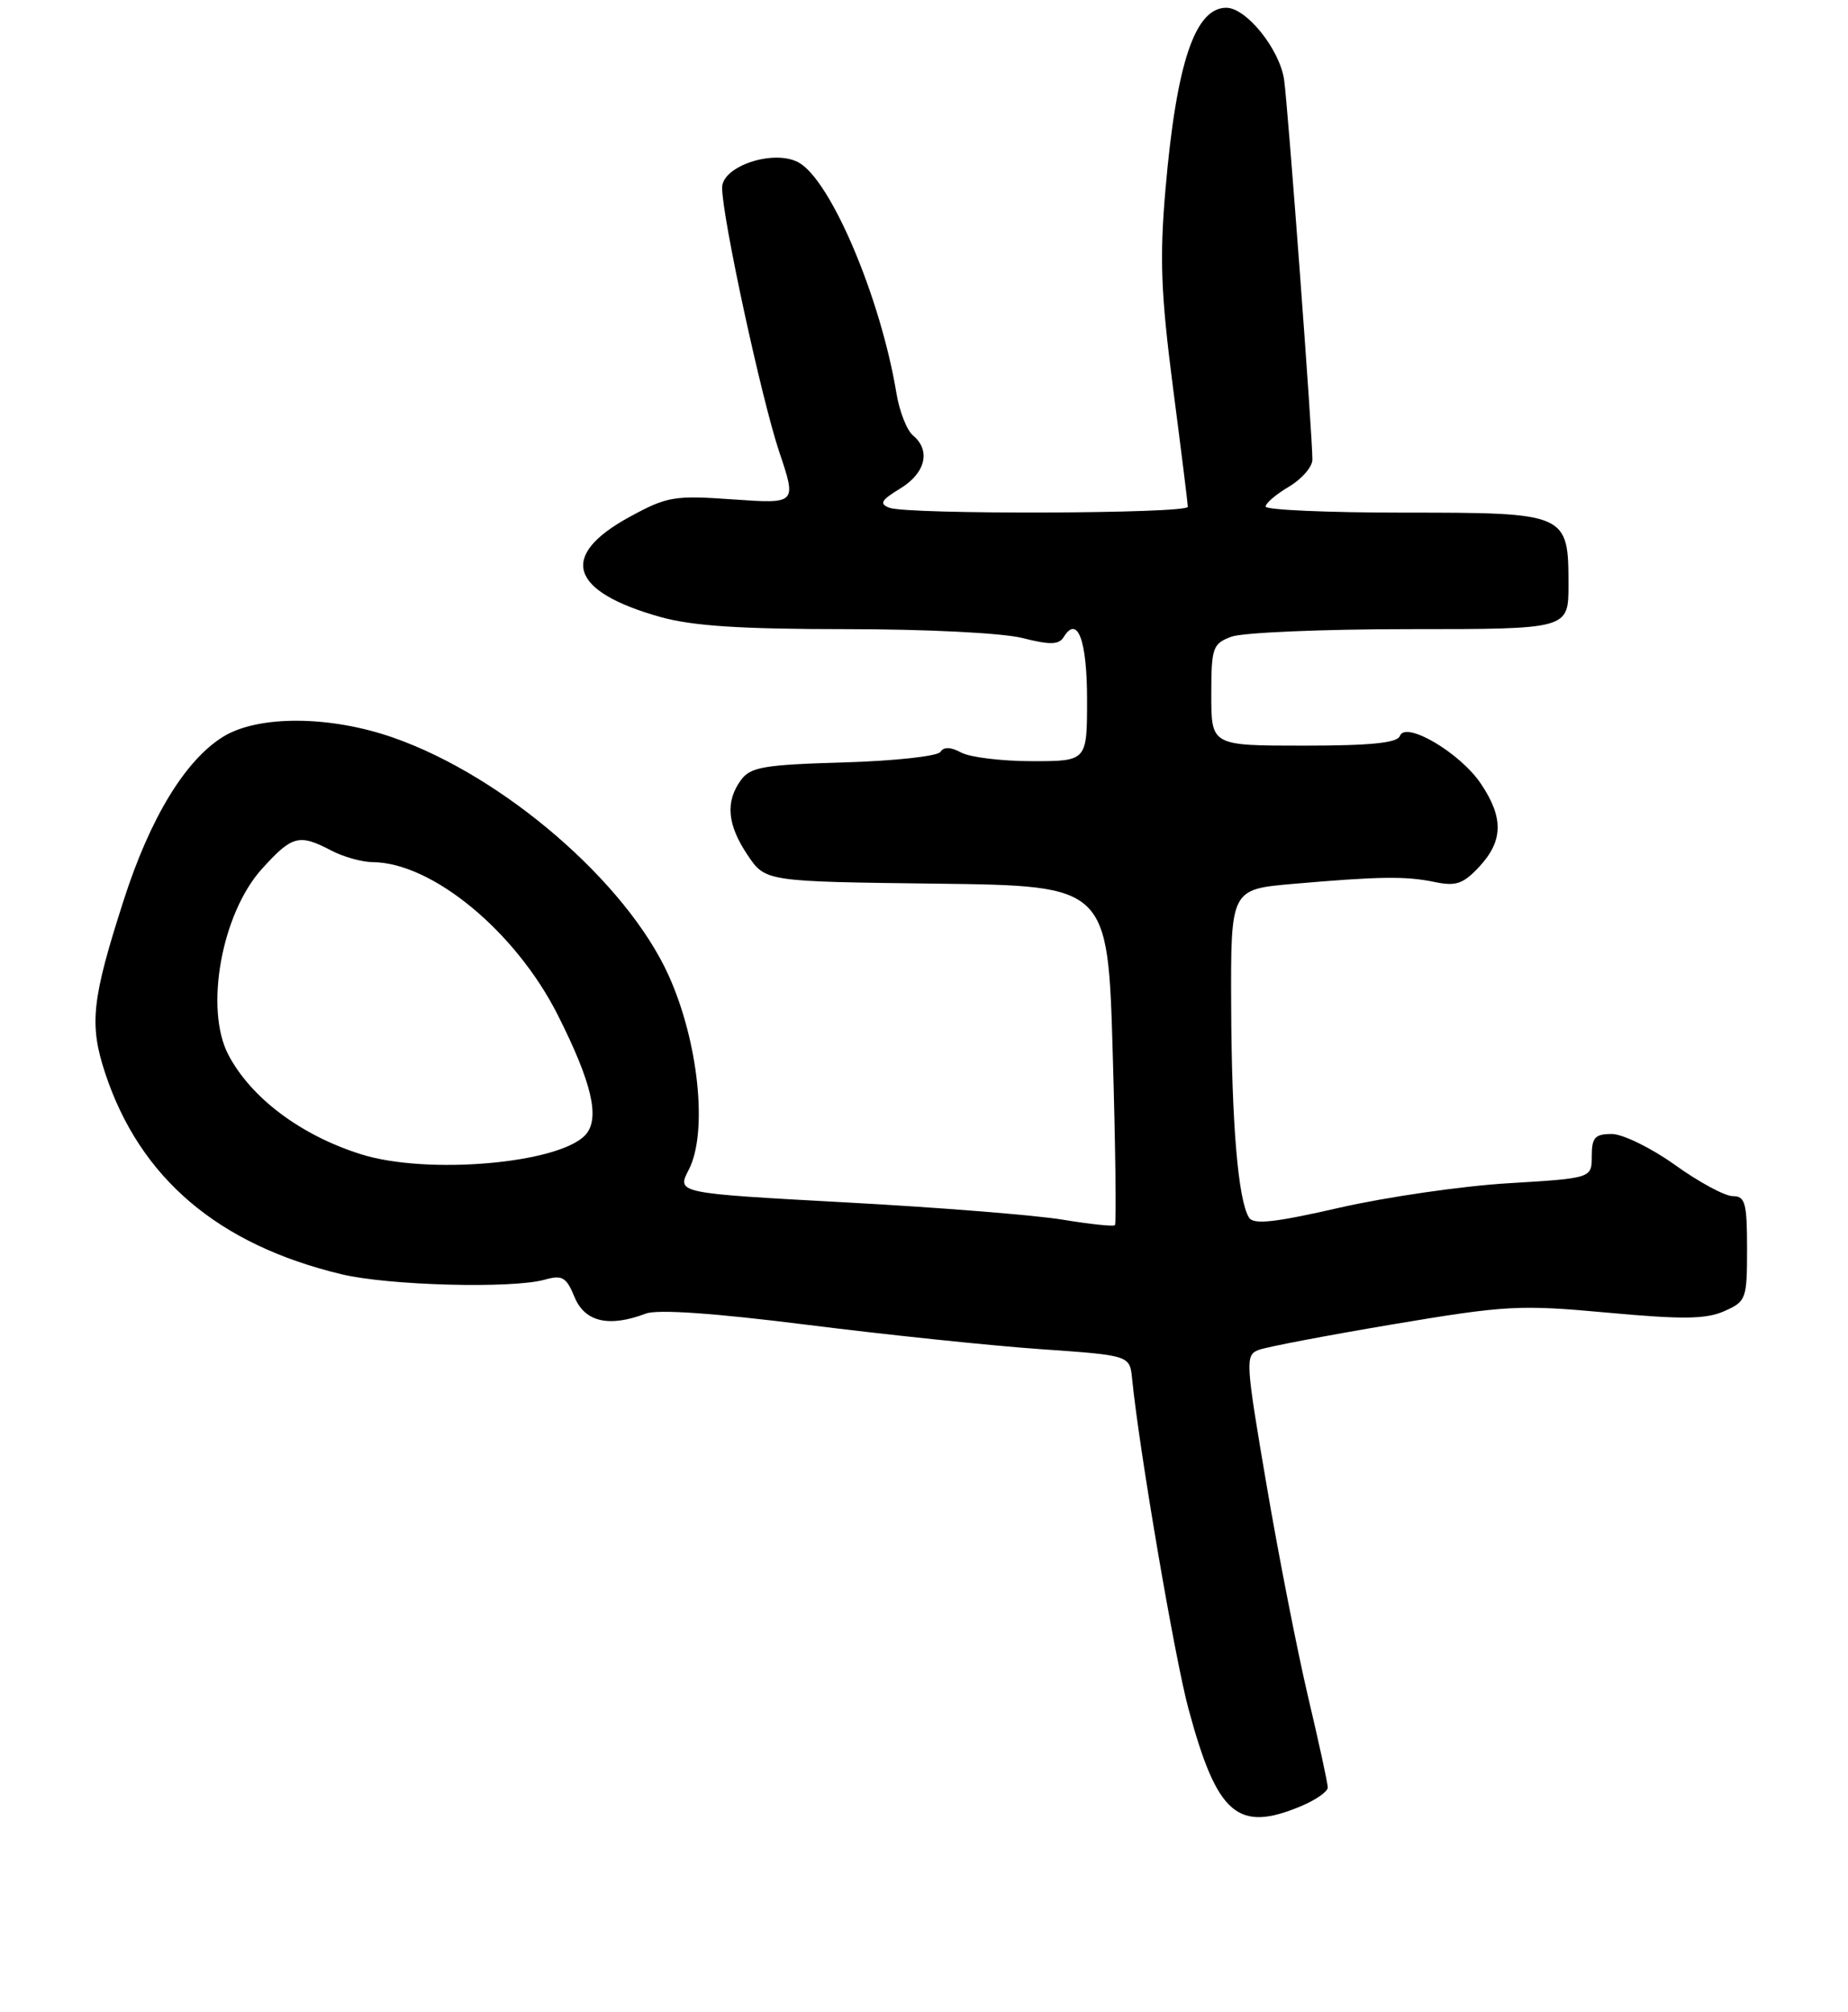 <?xml version="1.0" encoding="UTF-8" standalone="no"?>
<!DOCTYPE svg PUBLIC "-//W3C//DTD SVG 1.1//EN" "http://www.w3.org/Graphics/SVG/1.1/DTD/svg11.dtd" >
<svg xmlns="http://www.w3.org/2000/svg" xmlns:xlink="http://www.w3.org/1999/xlink" version="1.1" viewBox="0 0 238 259">
 <g >
 <path fill="currentColor"
d=" M 167.53 232.55 C 169.44 231.75 171.00 230.67 171.00 230.14 C 171.00 229.61 169.86 224.36 168.47 218.48 C 167.08 212.59 164.67 200.29 163.11 191.14 C 160.41 175.33 160.36 174.47 162.07 173.81 C 163.06 173.42 170.86 171.94 179.40 170.50 C 193.94 168.06 195.71 167.96 207.02 169.00 C 216.69 169.89 219.71 169.85 222.06 168.81 C 224.89 167.56 225.00 167.27 225.00 160.76 C 225.00 154.87 224.76 154.00 223.16 154.00 C 222.15 154.00 218.81 152.20 215.74 150.00 C 212.67 147.80 208.99 146.00 207.58 146.00 C 205.41 146.00 205.00 146.45 205.00 148.85 C 205.00 151.69 205.00 151.69 194.25 152.34 C 188.34 152.69 178.57 154.11 172.55 155.48 C 164.11 157.41 161.43 157.70 160.85 156.75 C 159.45 154.48 158.62 144.64 158.56 129.50 C 158.50 114.50 158.50 114.50 166.50 113.80 C 177.71 112.83 181.02 112.78 184.78 113.56 C 187.52 114.13 188.45 113.80 190.53 111.57 C 193.60 108.25 193.66 105.27 190.72 100.90 C 188.05 96.92 181.00 92.77 180.29 94.75 C 179.96 95.65 176.54 96.00 167.92 96.00 C 156.00 96.00 156.00 96.00 156.00 89.48 C 156.00 83.39 156.17 82.88 158.57 81.98 C 159.98 81.44 170.33 81.00 181.57 81.00 C 202.00 81.00 202.00 81.00 202.00 75.33 C 202.00 66.06 201.87 66.00 180.85 66.00 C 171.03 66.00 163.00 65.65 163.00 65.22 C 163.00 64.78 164.35 63.63 166.00 62.66 C 167.65 61.68 169.01 60.12 169.02 59.19 C 169.06 56.47 165.88 13.81 165.38 10.28 C 164.82 6.36 160.52 1.00 157.93 1.00 C 153.90 1.00 151.51 8.11 150.10 24.37 C 149.33 33.23 149.51 37.83 151.06 49.84 C 152.11 57.90 152.97 64.84 152.98 65.25 C 153.00 66.15 116.86 66.27 114.53 65.37 C 113.20 64.86 113.48 64.39 115.95 62.89 C 119.21 60.90 119.90 57.99 117.58 56.06 C 116.80 55.42 115.85 53.00 115.46 50.69 C 113.43 38.34 106.97 23.12 102.82 20.90 C 99.62 19.19 93.00 21.39 93.00 24.16 C 93.00 27.94 98.06 51.31 100.35 58.16 C 102.61 64.87 102.61 64.87 94.44 64.30 C 86.83 63.76 85.93 63.91 81.12 66.53 C 71.91 71.54 73.32 76.14 85.06 79.44 C 89.18 80.59 95.37 81.00 108.87 81.00 C 119.25 81.00 129.07 81.49 131.66 82.14 C 135.24 83.05 136.37 83.02 136.99 82.02 C 138.77 79.13 140.00 82.41 140.00 90.06 C 140.00 98.00 140.00 98.00 132.93 98.00 C 129.05 98.00 124.94 97.50 123.81 96.90 C 122.44 96.16 121.54 96.13 121.12 96.80 C 120.78 97.36 115.17 97.97 108.67 98.16 C 98.34 98.46 96.65 98.75 95.42 100.44 C 93.39 103.22 93.66 106.20 96.29 110.10 C 98.58 113.50 98.58 113.50 120.63 113.77 C 142.68 114.04 142.68 114.04 143.31 135.72 C 143.66 147.64 143.78 157.55 143.59 157.74 C 143.40 157.93 140.38 157.61 136.87 157.03 C 133.37 156.45 120.74 155.44 108.82 154.80 C 87.14 153.62 87.14 153.62 88.70 150.61 C 91.19 145.81 89.97 134.10 86.10 125.56 C 80.68 113.60 64.91 99.98 50.71 94.99 C 42.53 92.11 33.26 92.06 28.74 94.85 C 23.86 97.87 19.33 105.30 15.92 115.93 C 11.81 128.70 11.47 131.88 13.54 138.15 C 18.01 151.68 28.10 160.26 44.00 164.06 C 50.03 165.51 65.96 165.93 70.13 164.76 C 72.42 164.12 72.93 164.41 74.00 167.01 C 75.33 170.21 78.44 170.92 83.18 169.12 C 84.69 168.55 92.01 169.06 104.00 170.57 C 114.17 171.85 127.67 173.26 134.00 173.70 C 145.50 174.50 145.50 174.50 145.80 177.50 C 146.72 186.71 151.28 213.41 153.06 220.01 C 156.75 233.67 159.39 235.95 167.53 232.55 Z  M 46.50 148.61 C 38.74 146.17 32.33 141.36 29.41 135.80 C 26.32 129.89 28.53 117.64 33.72 111.88 C 37.62 107.57 38.50 107.33 42.64 109.49 C 44.21 110.32 46.62 110.99 48.00 111.00 C 55.66 111.05 66.41 119.93 71.83 130.67 C 76.24 139.41 77.31 144.00 75.41 146.10 C 72.06 149.81 55.01 151.29 46.50 148.61 Z "/>
</g>
</svg>